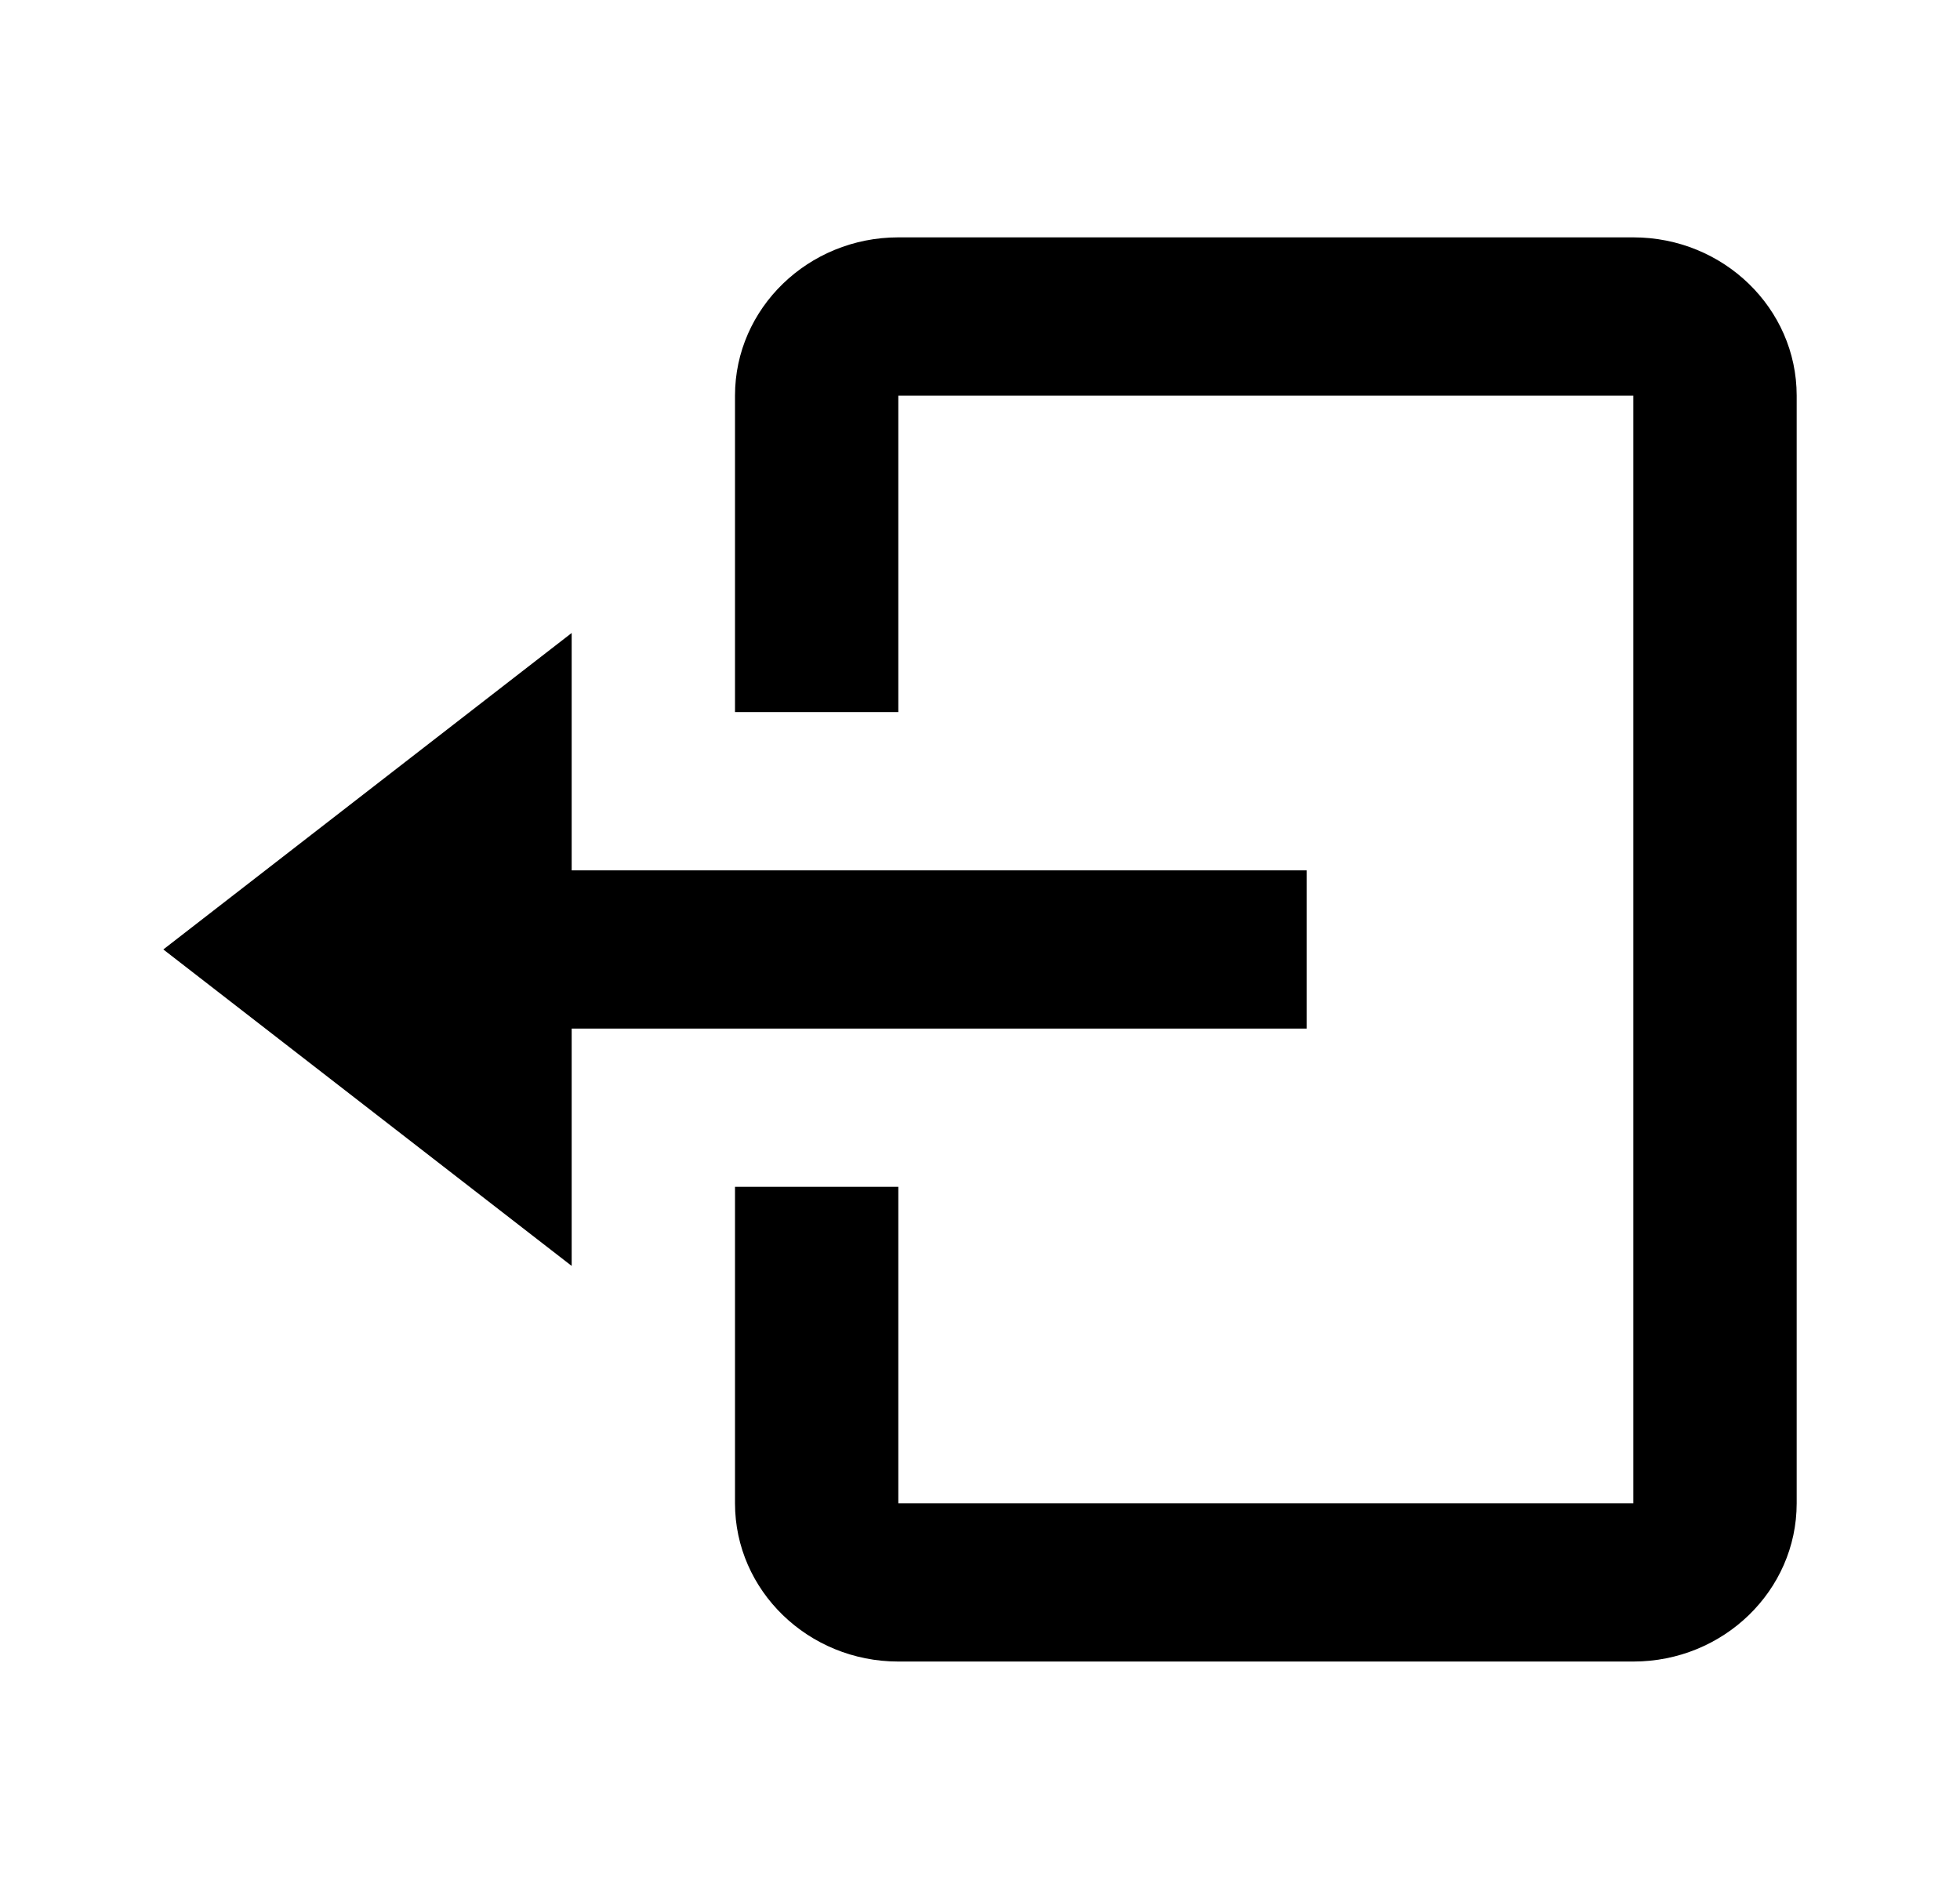 <svg width="64" height="62" viewBox="0 0 64 62" fill="none" xmlns="http://www.w3.org/2000/svg">
    <path d="M42.667 33.583V28.417H18.667V20.667L5.333 31L18.667 41.333V33.583H42.667Z" fill="black"/>
    <path d="M53.333 7.75H29.333C26.392 7.75 24 10.067 24 12.917V23.25H29.333V12.917H53.333V49.083H29.333V38.75H24V49.083C24 51.933 26.392 54.25 29.333 54.25H53.333C56.275 54.25 58.667 51.933 58.667 49.083V12.917C58.667 10.067 56.275 7.75 53.333 7.75Z"
          fill="black"/>
</svg>